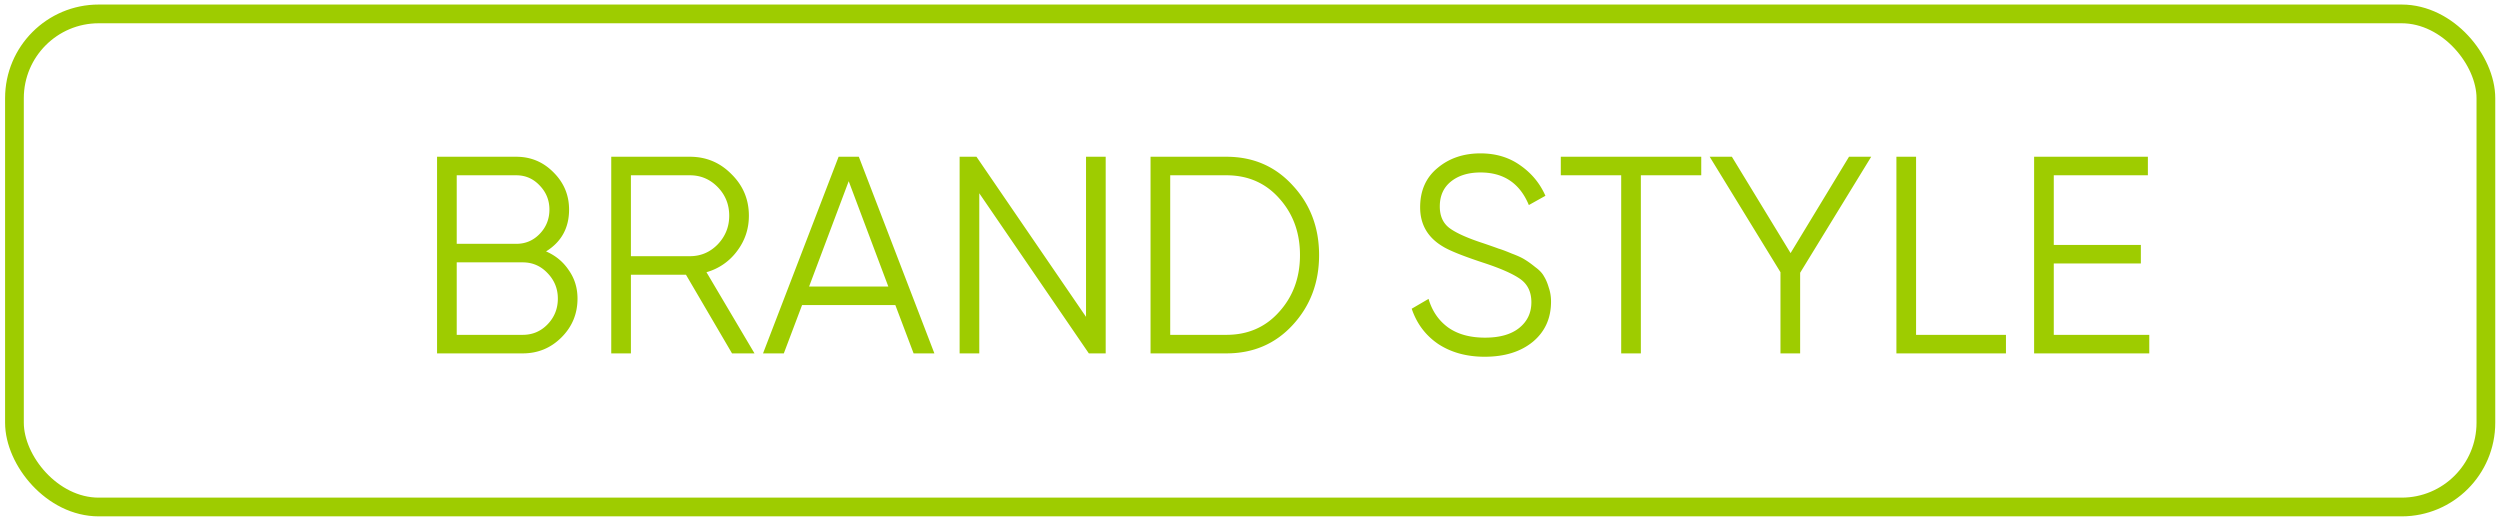 <svg width="267" height="56" fill="none" xmlns="http://www.w3.org/2000/svg"><path d="M58.318 26.851c1.02.44 1.83 1.11 2.43 2.01.62.88.93 1.89.93 3.03 0 1.62-.57 3-1.71 4.14-1.14 1.14-2.52 1.71-4.14 1.71h-9.15v-21h8.46c1.56 0 2.89.56 3.99 1.68 1.1 1.1 1.65 2.42 1.65 3.96 0 1.96-.82 3.45-2.46 4.47zm-3.18-8.13h-6.36v7.32h6.36c.98 0 1.81-.35 2.49-1.05.7-.72 1.05-1.59 1.05-2.61 0-1-.35-1.86-1.05-2.58-.68-.72-1.51-1.08-2.49-1.08zm.69 17.04c1.04 0 1.92-.37 2.64-1.11.74-.76 1.11-1.68 1.11-2.76 0-1.06-.37-1.97-1.11-2.73-.72-.76-1.6-1.14-2.64-1.14h-7.05v7.74h7.05zm22.353 1.98l-4.92-8.4h-5.88v8.4h-2.1v-21h8.4c1.74 0 3.22.62 4.44 1.86 1.24 1.22 1.86 2.7 1.86 4.44 0 1.42-.43 2.69-1.29 3.81a6.105 6.105 0 01-3.24 2.22l5.13 8.67h-2.4zm-10.8-19.02v8.64h6.3c1.16 0 2.15-.42 2.97-1.26.82-.86 1.23-1.88 1.23-3.06 0-1.2-.41-2.22-1.23-3.06-.82-.84-1.81-1.26-2.97-1.26h-6.3zm30.191 19.02l-1.95-5.16h-9.96l-1.95 5.16h-2.22l8.07-21h2.16l8.07 21h-2.22zm-11.16-7.14h8.46l-4.23-11.25-4.23 11.25zm29.576-13.86h2.1v21h-1.8l-11.7-17.1v17.1h-2.1v-21h1.8l11.7 17.1v-17.1zm14.991 0c2.86 0 5.22 1.02 7.08 3.06 1.88 2.02 2.82 4.5 2.82 7.44 0 2.94-.94 5.43-2.82 7.47-1.86 2.02-4.22 3.03-7.08 3.03h-8.1v-21h8.1zm0 19.02c2.3 0 4.18-.82 5.64-2.46 1.48-1.64 2.22-3.66 2.22-6.06 0-2.4-.74-4.42-2.22-6.06-1.46-1.64-3.34-2.46-5.64-2.46h-6v17.04h6zm27.592 2.34c-1.92 0-3.57-.45-4.95-1.35-1.36-.92-2.31-2.18-2.85-3.78l1.8-1.05c.38 1.3 1.08 2.32 2.1 3.06 1.02.72 2.33 1.08 3.93 1.08 1.56 0 2.77-.34 3.63-1.02.88-.7 1.32-1.62 1.32-2.76 0-1.1-.4-1.93-1.2-2.49-.8-.56-2.12-1.14-3.96-1.74-2.18-.72-3.62-1.3-4.32-1.74-1.6-.96-2.4-2.35-2.4-4.17 0-1.78.62-3.18 1.86-4.2 1.24-1.04 2.77-1.56 4.59-1.56 1.64 0 3.06.43 4.26 1.29 1.2.84 2.09 1.92 2.67 3.24l-1.77.99c-.96-2.32-2.68-3.48-5.16-3.48-1.3 0-2.35.32-3.15.96-.8.64-1.2 1.53-1.2 2.67 0 1.04.36 1.82 1.08 2.34.72.52 1.91 1.05 3.57 1.59.76.26 1.3.45 1.62.57.34.1.82.28 1.44.54.64.24 1.11.46 1.41.66.3.18.66.44 1.08.78.44.32.75.65.93.99.2.32.37.72.51 1.2.16.46.24.96.24 1.5 0 1.78-.65 3.21-1.95 4.29-1.3 1.06-3.01 1.59-5.13 1.59zm23.123-21.36v1.98h-6.45v19.02h-2.1v-19.02h-6.45v-1.98h15zm18.151 0l-7.59 12.39v8.61h-2.1v-8.67l-7.56-12.33h2.37l6.27 10.29 6.24-10.29h2.37zm4.792 19.02h9.6v1.98h-11.7v-21h2.1v19.02zm14.707 0h10.2v1.98h-12.3v-21h12.15v1.98h-10.05v7.44h9.3v1.98h-9.3v7.62z" fill="#9ECC00"/><rect x="1.543" y="1.485" width="263.95" height="52.662" rx="9" stroke="#9ECC00" stroke-width="2"/></svg>